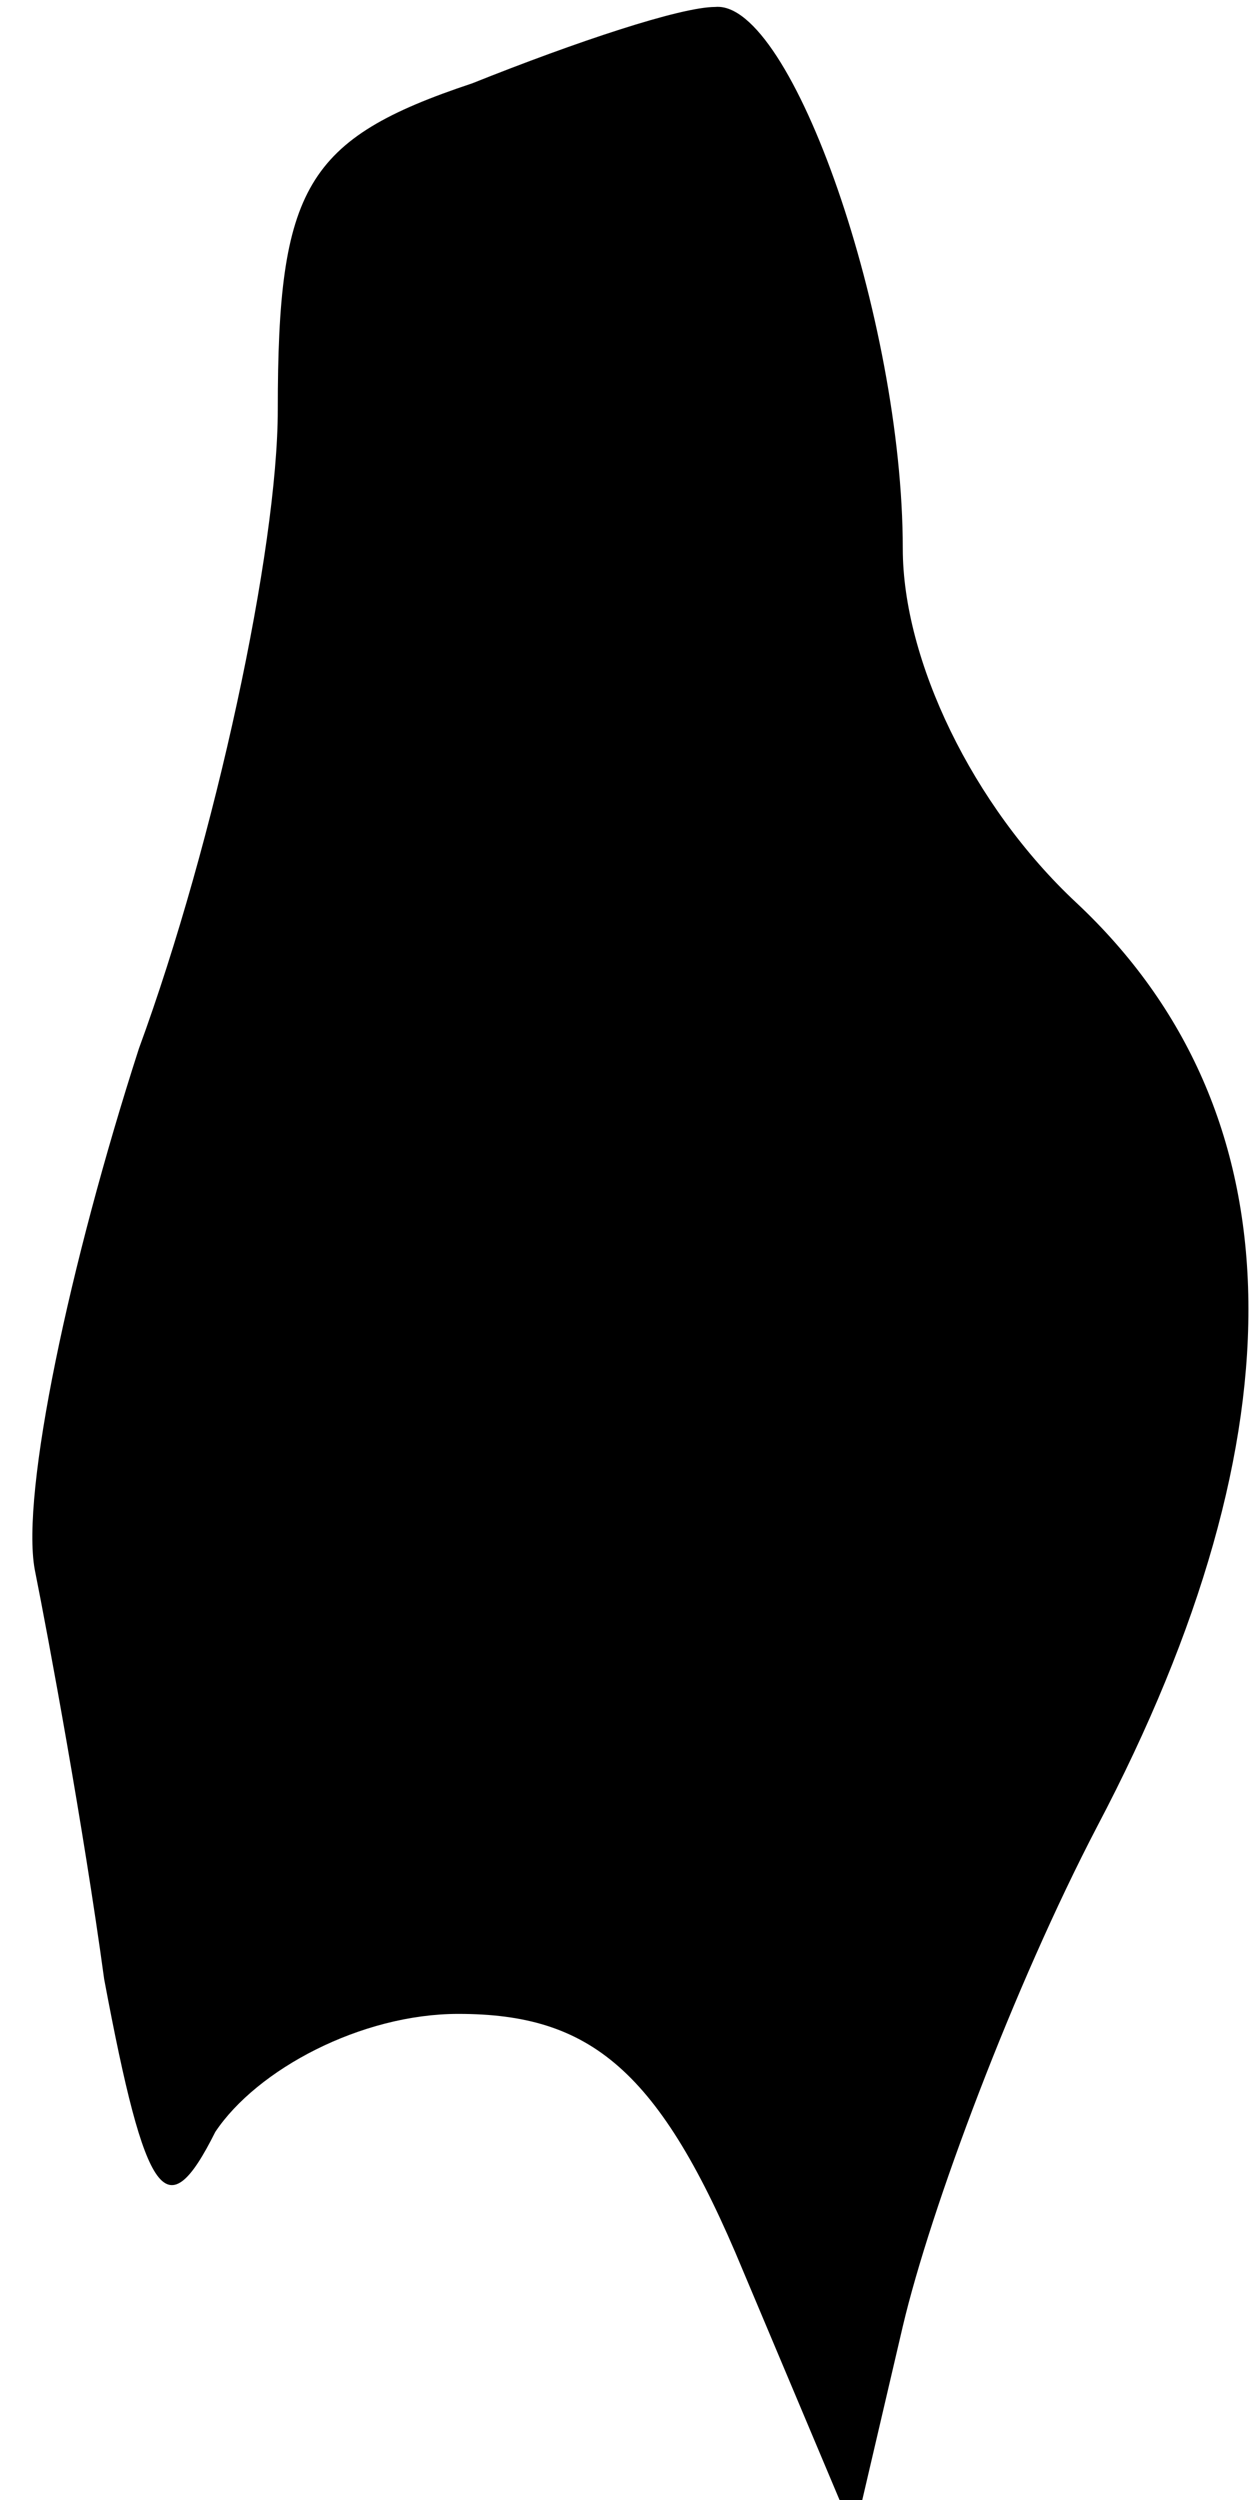 <?xml version="1.0" standalone="no"?>
<!DOCTYPE svg PUBLIC "-//W3C//DTD SVG 20010904//EN"
 "http://www.w3.org/TR/2001/REC-SVG-20010904/DTD/svg10.dtd">
<svg version="1.0" xmlns="http://www.w3.org/2000/svg"
 width="18pt" height="36pt" viewBox="0 0 18 36"
 preserveAspectRatio="xMidYMid meet">
<g transform="translate(0,36) scale(0.1,-0.1)"
fill="#000000" stroke="none">
<path fill="#000000" stroke="none" d="M68 348 c-24 -8 -28 -15 -28 -47 0 -20
-9 -62 -20 -92 -10 -31 -17 -64 -15 -75 2 -10 7 -37 10 -59 6 -32 9 -36 16
-22 6 9 21 17 35 17 19 0 29 -8 41 -37 l16 -38 7 30 c4 17 16 49 28 72 30 57
29 103 -3 133 -15 14 -25 35 -25 51 0 33 -16 79 -27 78 -5 0 -20 -5 -35 -11z"/>
</g>
</svg>
